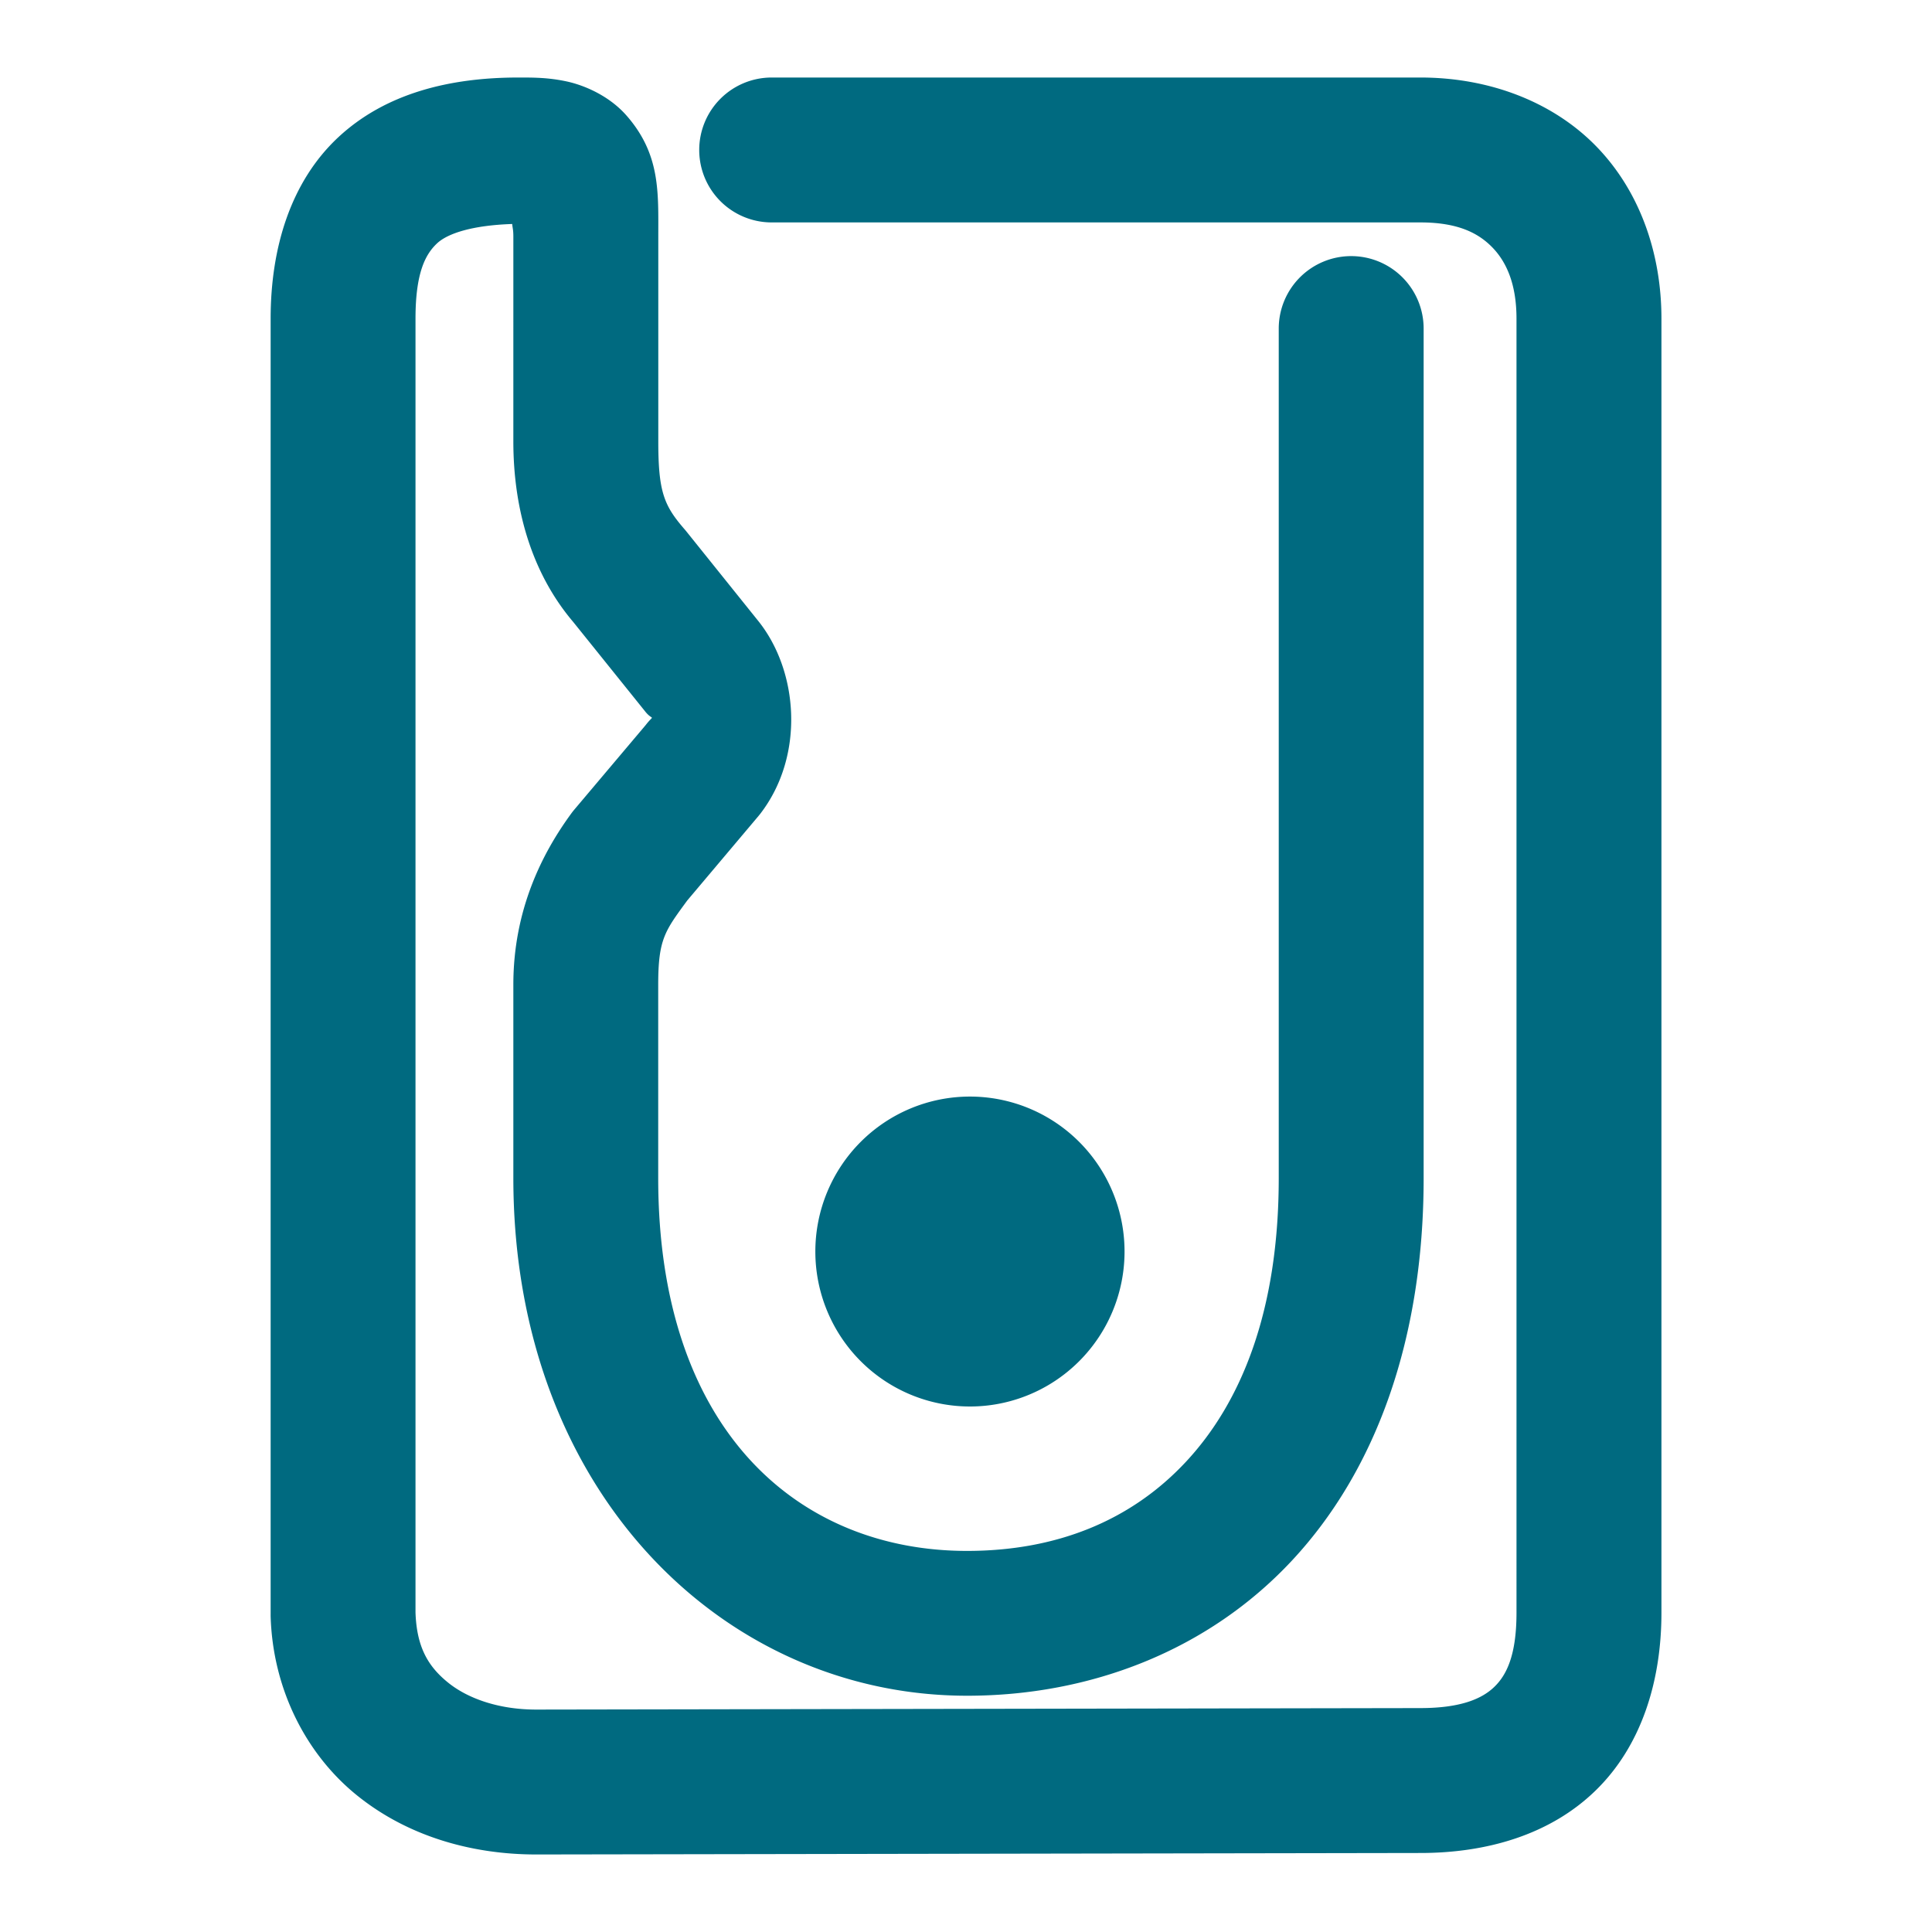 <svg xmlns="http://www.w3.org/2000/svg" width="48" height="48">
	<path d="m 12.876,1.926 c -1.69,0 -3.292,0.386 -4.471,1.484 C 7.227,4.509 6.724,6.148 6.724,7.916 V 40.105 a 1.8,1.8 0 0 0 0,0.053 c 0.054,1.817 0.885,3.425 2.135,4.439 1.25,1.014 2.838,1.477 4.465,1.477 a 1.8,1.8 0 0 0 0.004,0 l 21.961,-0.037 c 1.644,0 3.219,-0.45 4.35,-1.549 1.131,-1.099 1.639,-2.699 1.639,-4.422 V 7.916 c 0,-1.598 -0.522,-3.141 -1.602,-4.262 C 38.595,2.534 37.011,1.926 35.288,1.926 H 19.171 a 1.8,1.8 0 0 0 -1.799,1.799 1.8,1.8 0 0 0 1.799,1.801 h 16.117 c 0.933,0 1.444,0.263 1.795,0.627 0.351,0.364 0.594,0.918 0.594,1.764 V 40.066 c 0,1.068 -0.252,1.554 -0.549,1.842 -0.296,0.288 -0.816,0.529 -1.84,0.529 a 1.8,1.8 0 0 0 -0.004,0 l -21.961,0.037 c -0.934,0 -1.705,-0.276 -2.195,-0.674 -0.488,-0.396 -0.776,-0.873 -0.805,-1.74 V 7.916 c 0,-1.146 0.25,-1.603 0.537,-1.871 0.266,-0.248 0.878,-0.447 1.865,-0.48 0.012,0.119 0.029,0.141 0.029,0.318 V 10.967 c 2.4e-5,1.754 0.495,3.342 1.525,4.529 l -0.045,-0.053 1.793,2.23 a 1.8,1.8 0 0 0 0.006,0.008 c 0.197,0.243 0.232,0.044 0.008,0.334 l -1.777,2.105 a 1.8,1.8 0 0 0 -0.076,0.098 c -0.725,0.992 -1.434,2.398 -1.434,4.246 v 4.803 c 0,7.797 5.23,12.863 11.273,12.863 3.066,0 5.986,-1.123 8.07,-3.357 2.084,-2.234 3.273,-5.494 3.273,-9.506 V 8.164 a 1.8,1.8 0 0 0 -1.799,-1.801 1.8,1.8 0 0 0 -1.801,1.801 V 29.268 c 0,3.314 -0.939,5.585 -2.307,7.051 -1.367,1.466 -3.22,2.213 -5.438,2.213 -4.155,0 -7.672,-2.955 -7.672,-9.264 v -4.803 c 0,-1.133 0.167,-1.335 0.721,-2.092 l 1.769,-2.098 a 1.8,1.8 0 0 0 0.053,-0.066 c 1.103,-1.44 0.945,-3.547 -0.07,-4.797 l -1.785,-2.223 a 1.8,1.8 0 0 0 -0.045,-0.053 C 16.496,12.557 16.355,12.213 16.355,10.967 V 5.883 c 0,-1.105 0.055,-2.05 -0.791,-3.014 C 15.141,2.387 14.53,2.119 14.069,2.021 13.609,1.924 13.244,1.926 12.876,1.926 Z M 24.097,27.244 a 3.841,3.85 0 0 0 -3.84,3.85 3.841,3.85 0 0 0 3.84,3.85 3.841,3.85 0 0 0 3.842,-3.85 3.841,3.85 0 0 0 -3.842,-3.85 z" fill="#006A80"/>
</svg>
